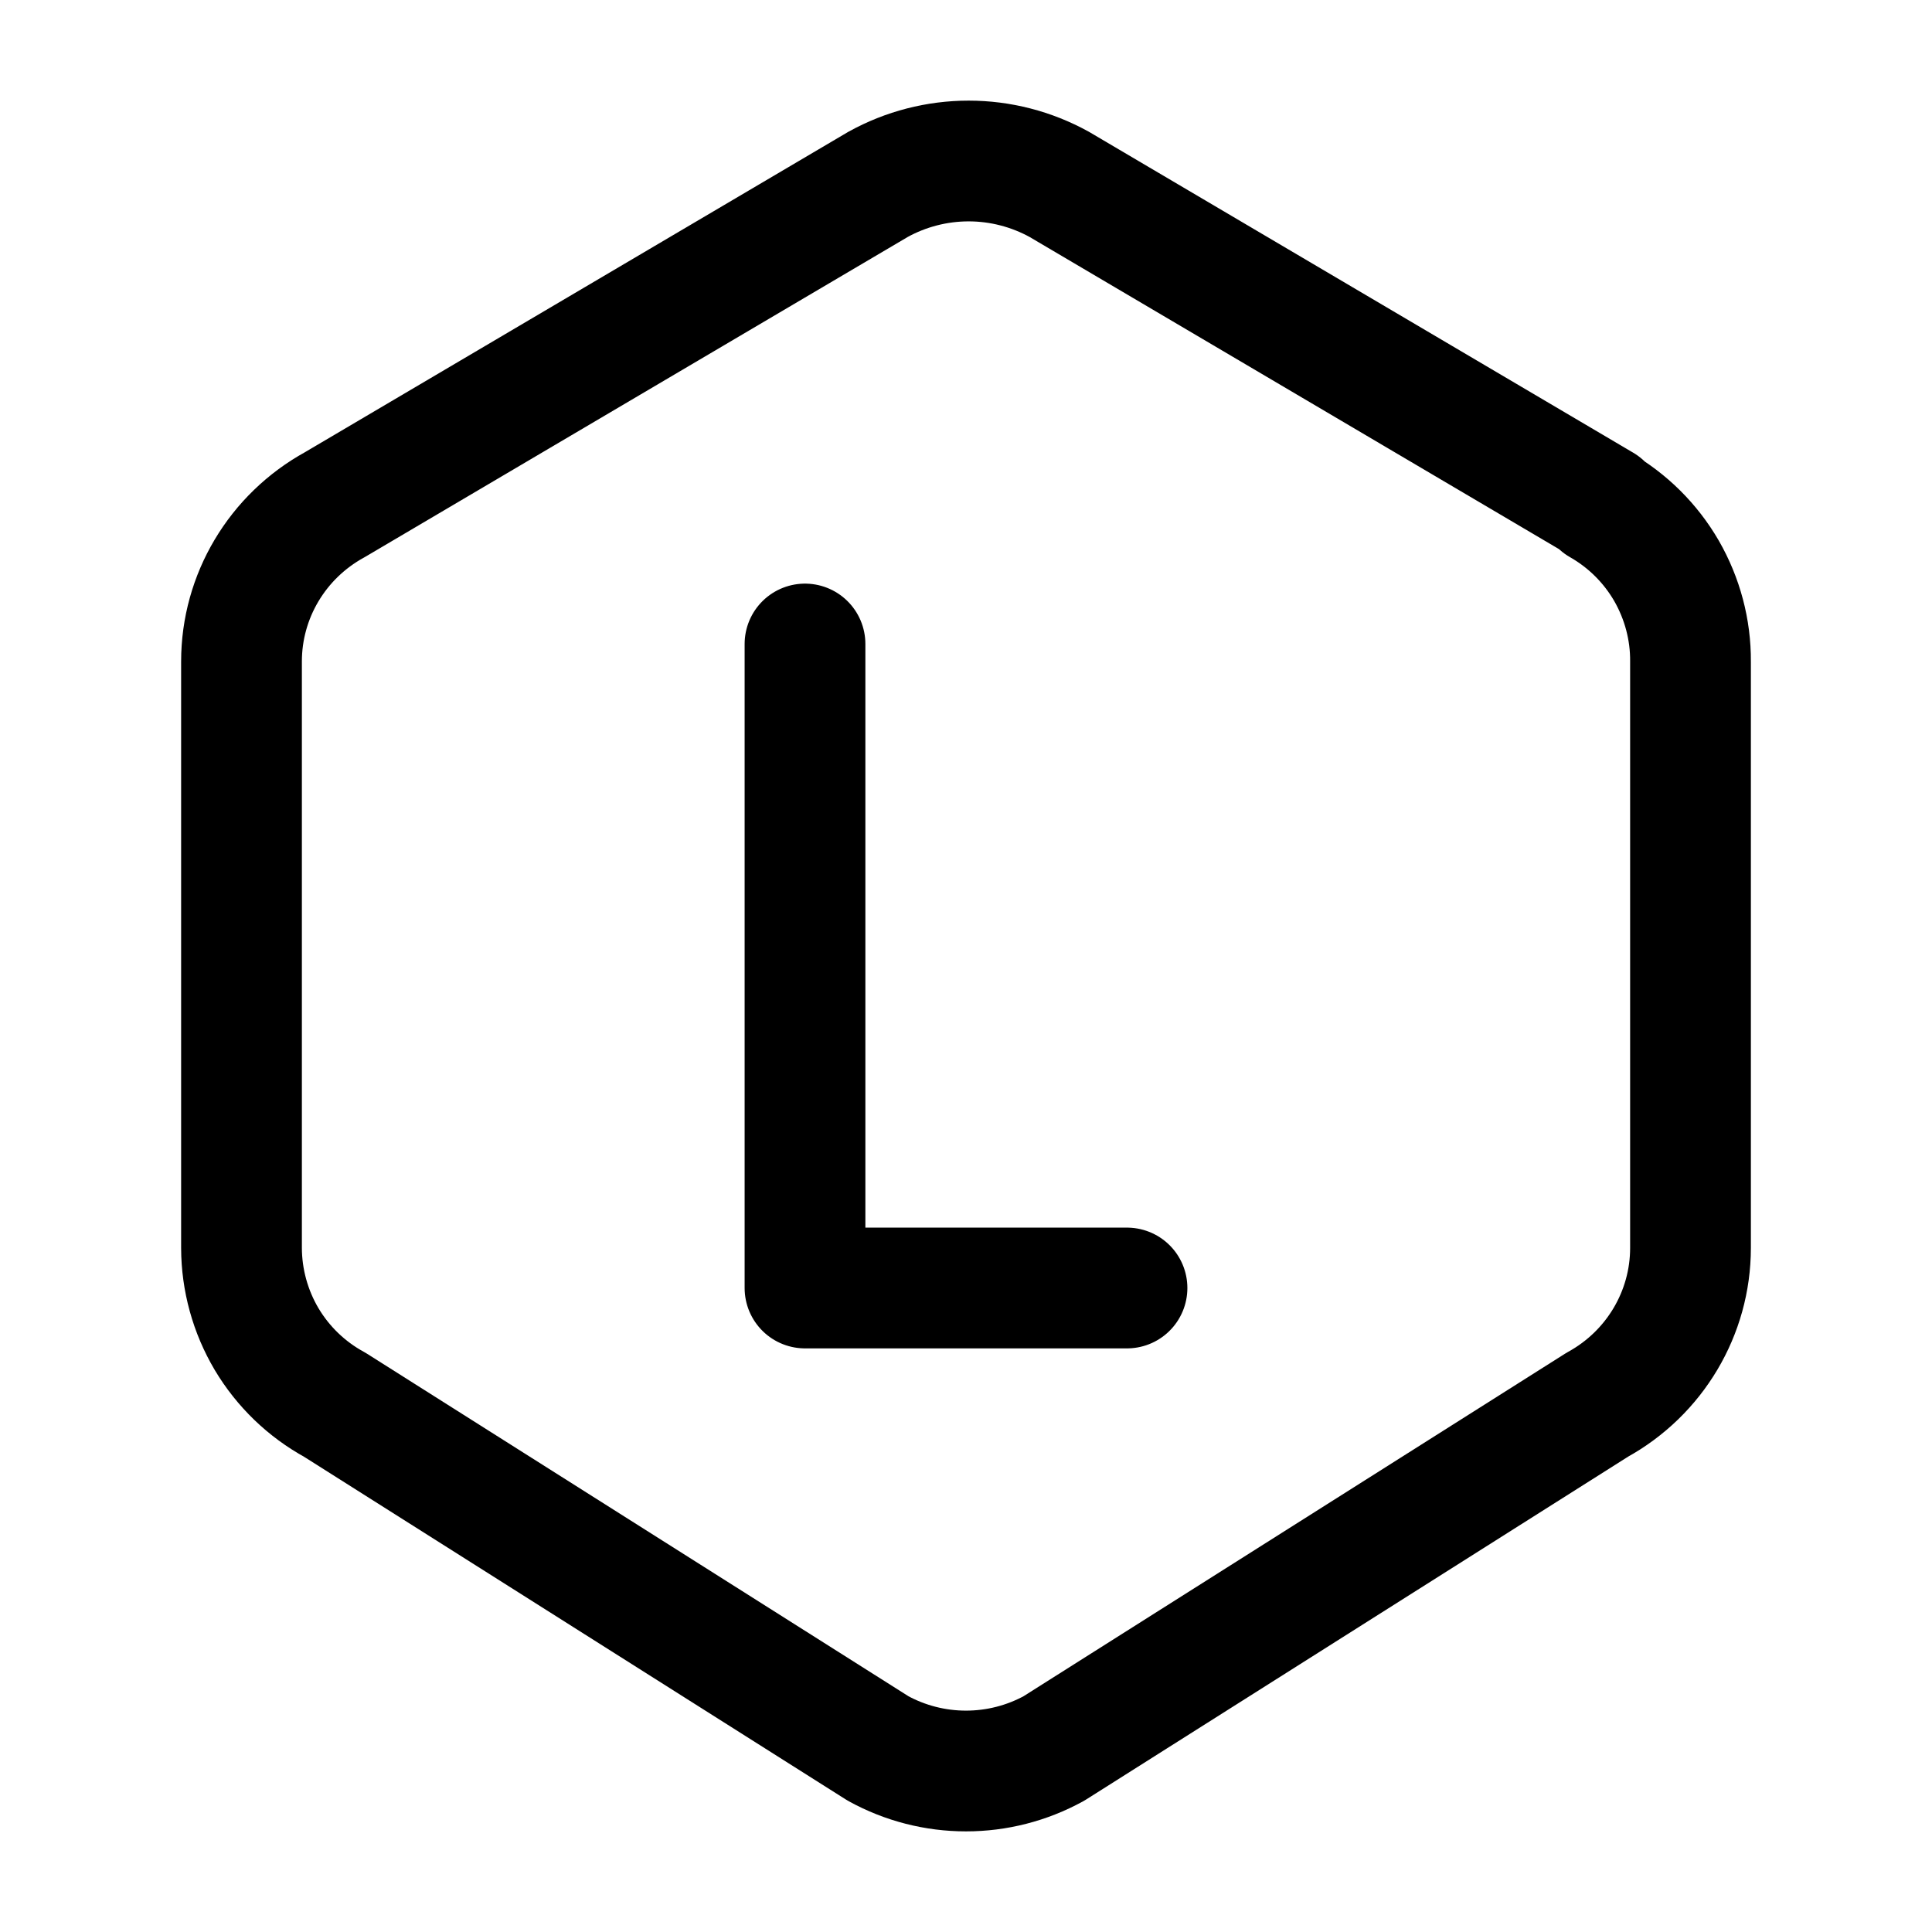<svg width="24" height="24" viewBox="0 0 24 24" fill="none" xmlns="http://www.w3.org/2000/svg">
<path d="M10 8V16H14M19.875 6.27C20.219 6.466 20.504 6.749 20.702 7.091C20.899 7.434 21.003 7.823 21 8.218V15.502C21 16.311 20.557 17.057 19.842 17.45L13.092 21.72C12.757 21.904 12.382 22 12 22C11.618 22 11.243 21.904 10.908 21.72L4.158 17.45C3.808 17.259 3.516 16.977 3.312 16.635C3.109 16.292 3.001 15.901 3 15.502V8.217C3 7.408 3.443 6.663 4.158 6.27L10.908 2.29C11.252 2.1 11.64 2 12.033 2C12.426 2 12.813 2.1 13.158 2.29L19.908 6.27H19.875Z" stroke="currentColor" stroke-width="1.5" stroke-linecap="round" stroke-linejoin="round"/>
</svg>
